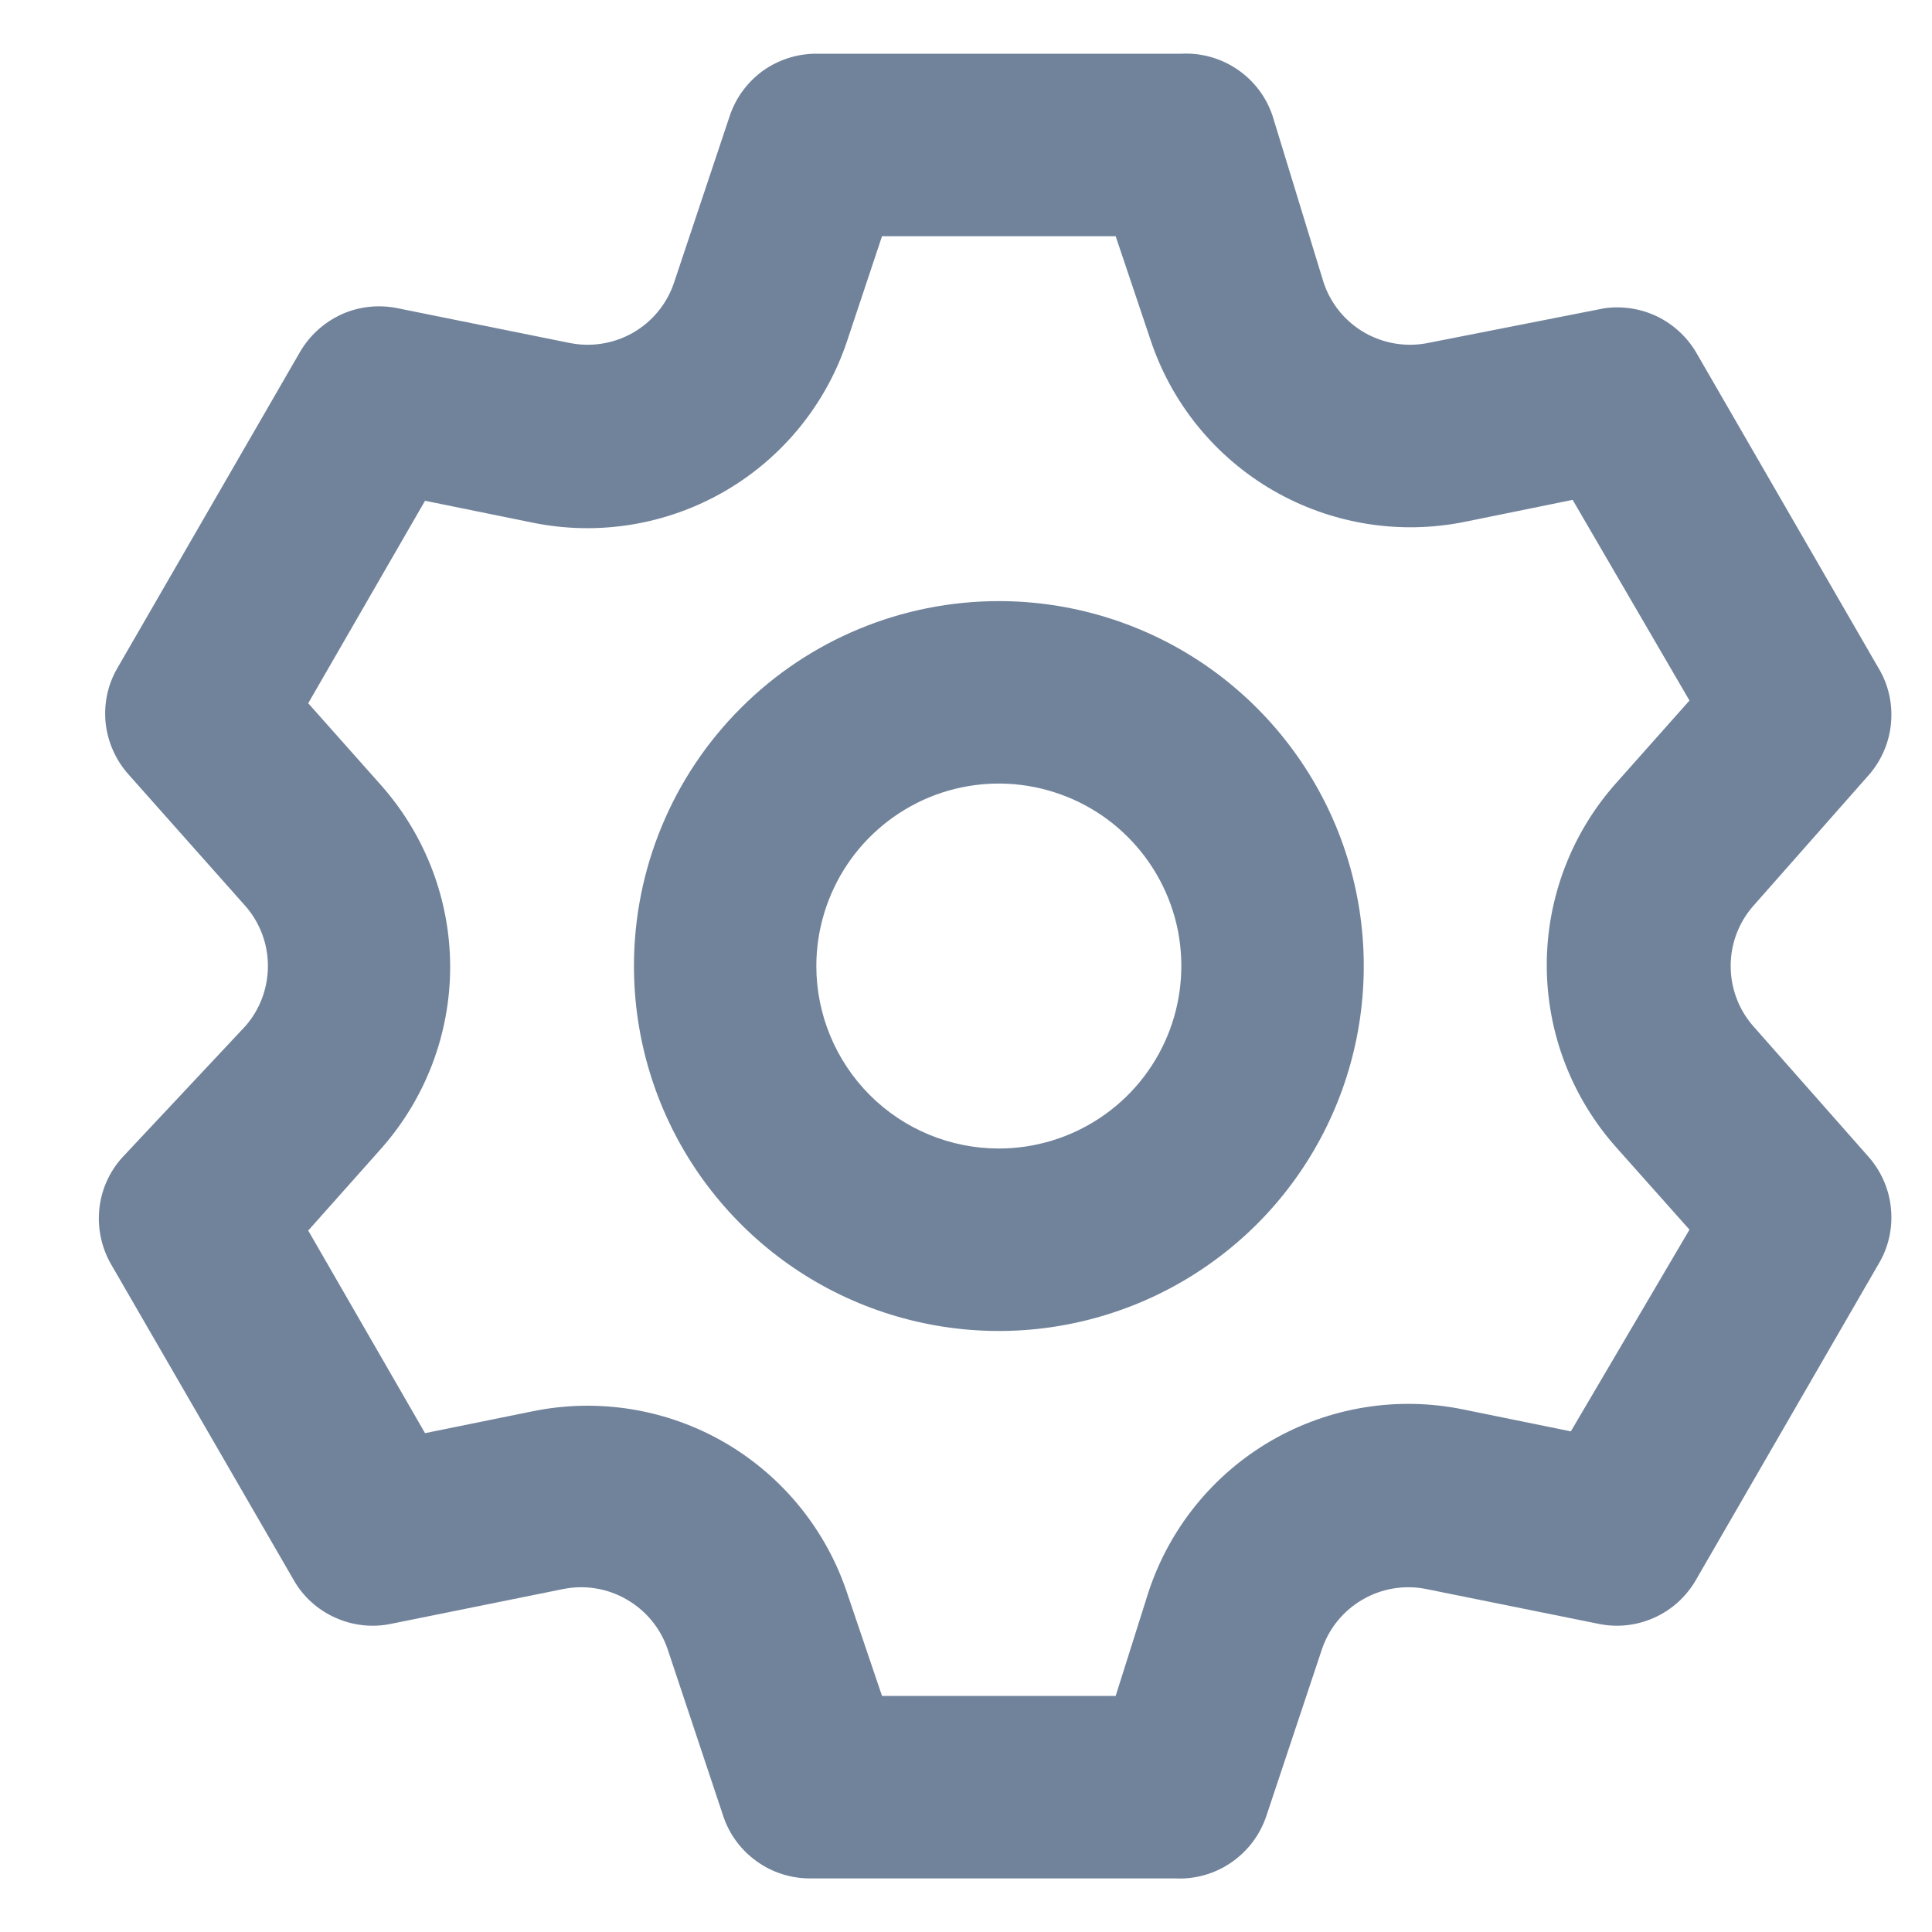 <svg width="15" height="15" viewBox="0 0 15 15" fill="none" xmlns="http://www.w3.org/2000/svg">
<path d="M1.904 7.968C2.018 7.839 2.08 7.672 2.08 7.5C2.08 7.328 2.018 7.162 1.904 7.033L0.998 6.013C0.898 5.901 0.836 5.761 0.82 5.612C0.805 5.463 0.837 5.313 0.913 5.184L2.329 2.733C2.404 2.604 2.517 2.502 2.653 2.44C2.789 2.379 2.941 2.363 3.087 2.393L4.419 2.662C4.588 2.697 4.765 2.669 4.915 2.583C5.065 2.497 5.178 2.359 5.233 2.195L5.666 0.899C5.713 0.758 5.804 0.636 5.924 0.549C6.045 0.463 6.19 0.417 6.338 0.417H9.172C9.326 0.409 9.479 0.452 9.607 0.539C9.735 0.626 9.831 0.752 9.88 0.899L10.277 2.195C10.332 2.359 10.445 2.497 10.595 2.583C10.745 2.669 10.922 2.697 11.091 2.662L12.458 2.393C12.597 2.374 12.738 2.396 12.864 2.456C12.99 2.517 13.095 2.613 13.167 2.733L14.583 5.184C14.661 5.312 14.695 5.461 14.682 5.61C14.67 5.759 14.61 5.9 14.513 6.013L13.613 7.033C13.499 7.162 13.437 7.328 13.437 7.5C13.437 7.672 13.499 7.839 13.613 7.968L14.513 8.988C14.61 9.101 14.67 9.242 14.682 9.391C14.695 9.54 14.661 9.689 14.583 9.817L13.167 12.267C13.092 12.397 12.979 12.499 12.843 12.56C12.707 12.621 12.555 12.638 12.409 12.607L11.077 12.338C10.908 12.303 10.731 12.331 10.581 12.418C10.431 12.504 10.318 12.642 10.263 12.806L9.831 14.102C9.781 14.249 9.685 14.375 9.557 14.462C9.43 14.549 9.277 14.592 9.122 14.584H6.289C6.14 14.584 5.995 14.538 5.875 14.451C5.754 14.365 5.663 14.243 5.616 14.102L5.184 12.806C5.129 12.642 5.015 12.504 4.865 12.418C4.715 12.331 4.539 12.303 4.369 12.338L3.038 12.607C2.892 12.638 2.74 12.621 2.604 12.56C2.467 12.499 2.354 12.397 2.28 12.267L0.863 9.817C0.788 9.687 0.756 9.537 0.771 9.388C0.786 9.239 0.848 9.099 0.948 8.988L1.904 7.968ZM2.96 8.917L2.393 9.554L3.3 11.127L4.136 10.957C4.646 10.853 5.176 10.939 5.627 11.2C6.077 11.462 6.416 11.879 6.579 12.374L6.848 13.167H8.662L8.917 12.36C9.08 11.865 9.419 11.447 9.869 11.186C10.32 10.925 10.85 10.838 11.361 10.943L12.196 11.113L13.117 9.547L12.55 8.91C12.202 8.52 12.009 8.016 12.009 7.493C12.009 6.971 12.202 6.466 12.55 6.077L13.117 5.439L12.21 3.881L11.375 4.051C10.864 4.155 10.334 4.068 9.883 3.807C9.433 3.546 9.094 3.129 8.931 2.634L8.662 1.834H6.848L6.579 2.641C6.416 3.136 6.077 3.553 5.627 3.814C5.176 4.075 4.646 4.162 4.136 4.058L3.3 3.888L2.393 5.46L2.96 6.098C3.304 6.487 3.495 6.988 3.495 7.507C3.495 8.027 3.304 8.528 2.96 8.917ZM7.755 4.667C8.315 4.667 8.863 4.833 9.329 5.144C9.795 5.456 10.158 5.898 10.373 6.416C10.587 6.934 10.643 7.503 10.534 8.053C10.425 8.603 10.155 9.108 9.759 9.504C9.362 9.9 8.857 10.17 8.308 10.279C7.758 10.389 7.189 10.332 6.671 10.118C6.153 9.904 5.711 9.54 5.399 9.074C5.088 8.608 4.922 8.061 4.922 7.5C4.922 6.749 5.22 6.028 5.752 5.497C6.283 4.965 7.004 4.667 7.755 4.667ZM7.755 8.917C8.035 8.917 8.309 8.834 8.542 8.678C8.775 8.523 8.957 8.301 9.064 8.042C9.171 7.784 9.199 7.499 9.145 7.224C9.09 6.949 8.955 6.697 8.757 6.499C8.559 6.3 8.306 6.166 8.031 6.111C7.757 6.056 7.472 6.084 7.213 6.191C6.954 6.299 6.733 6.48 6.577 6.713C6.422 6.946 6.338 7.22 6.338 7.5C6.338 7.876 6.488 8.236 6.753 8.502C7.019 8.768 7.379 8.917 7.755 8.917Z" fill="#71839B"/>
</svg>
